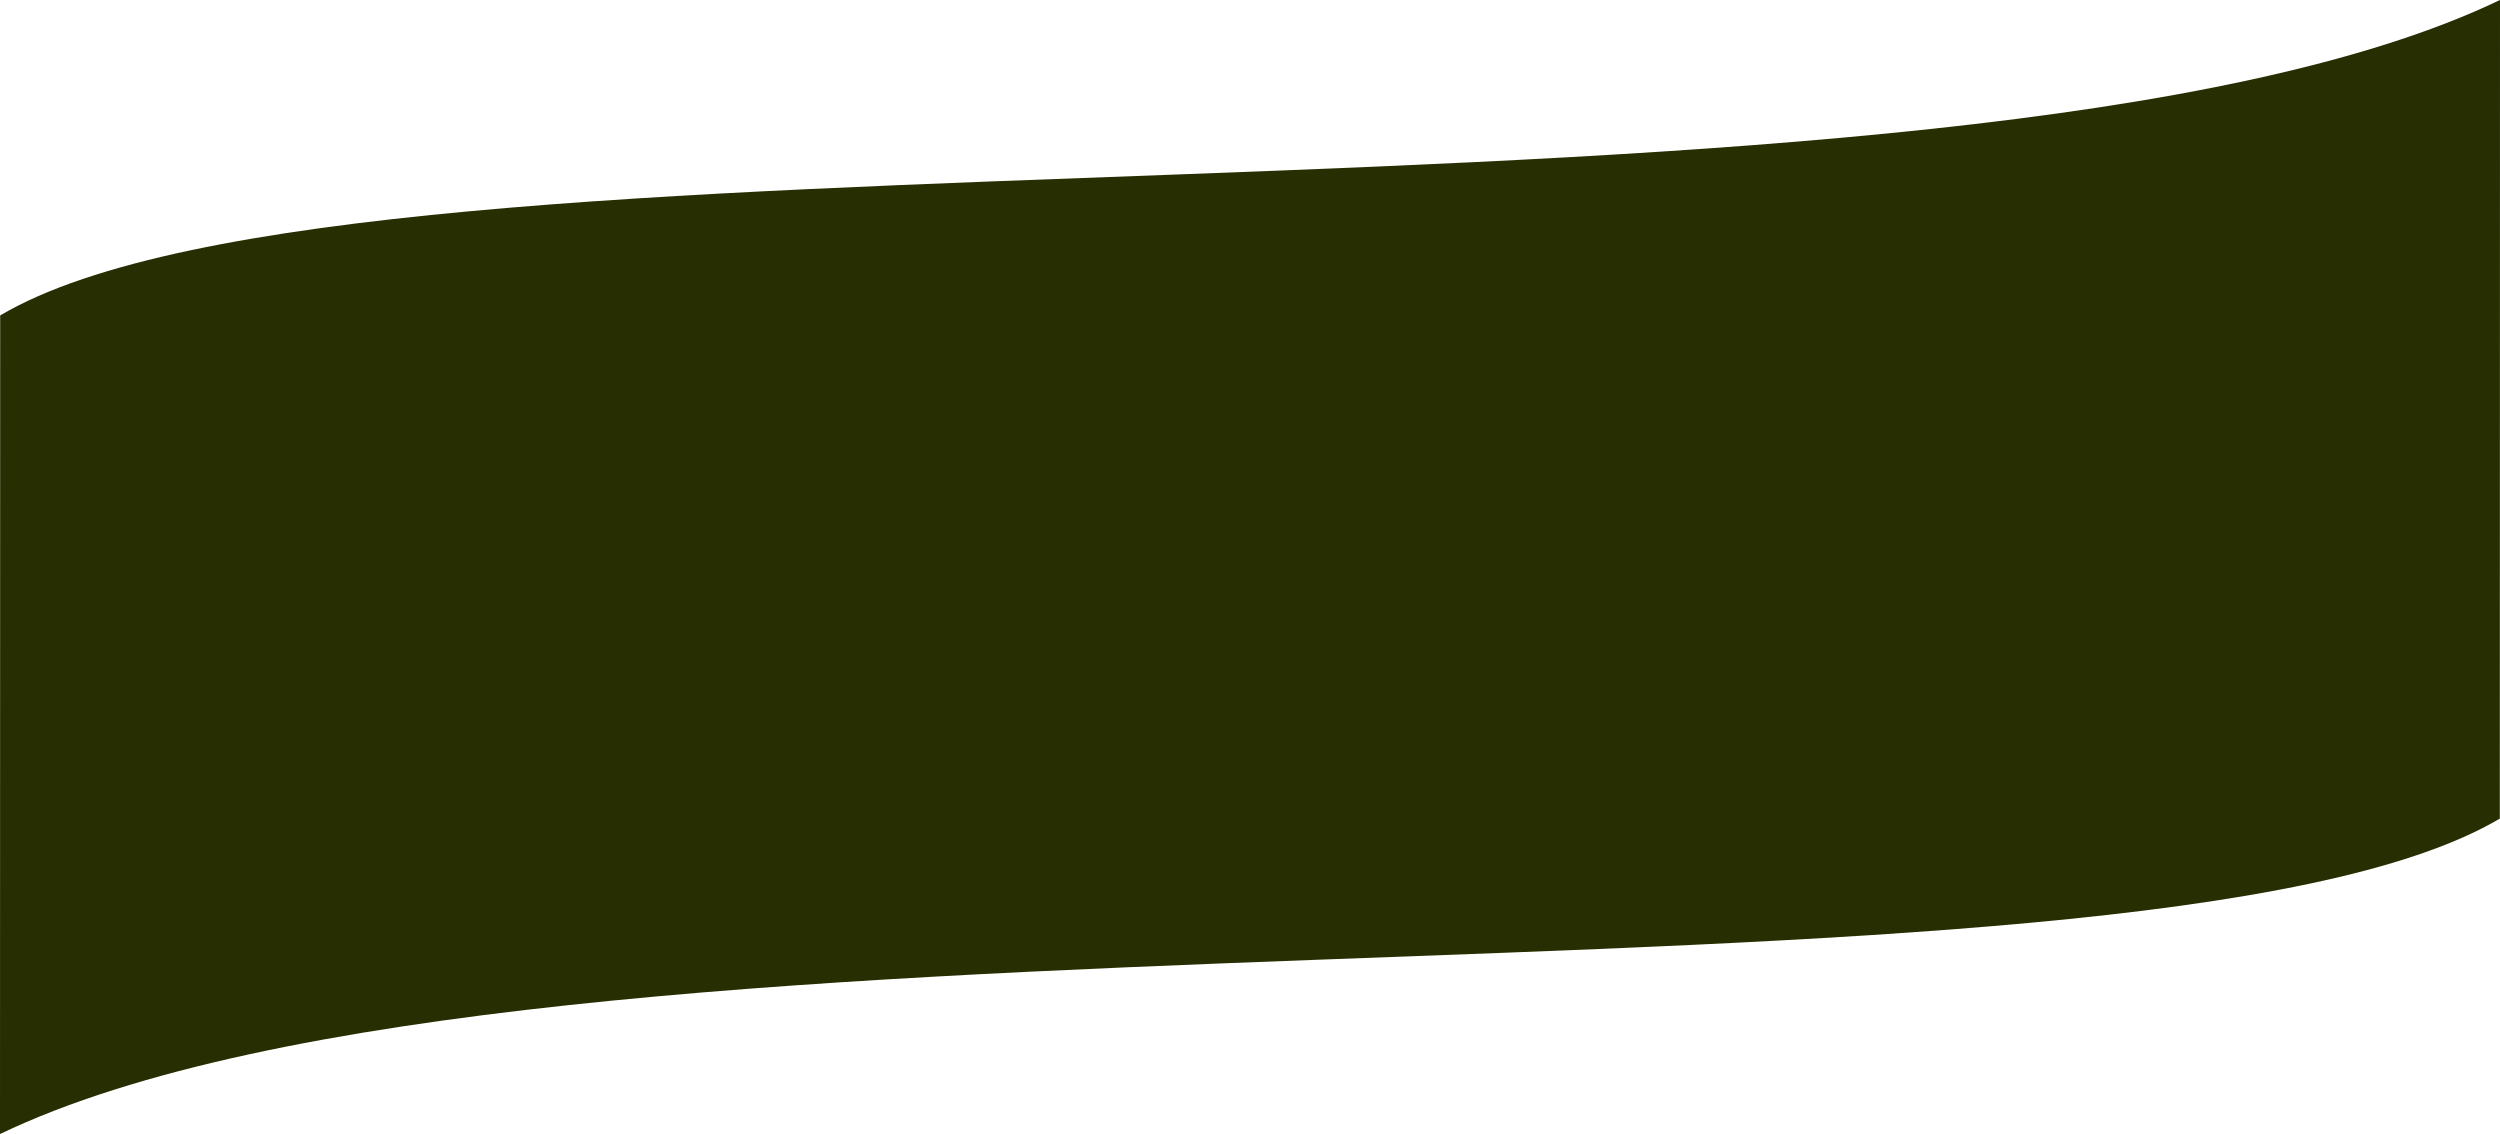 <?xml version="1.0" encoding="UTF-8"?>
<svg id="Layer_2" data-name="Layer 2" xmlns="http://www.w3.org/2000/svg" viewBox="0 0 3669.36 1664.46">
  <defs>
    <style>
      .cls-1 {
        fill: #272e02;
      }
    </style>
  </defs>
  <g id="Layer_1-2" data-name="Layer 1">
    <path class="cls-1" d="M.27,462.96C539.61,144.35,2869.79,383.29,3669.36,0c0,135.05-.27,1166.87-.27,1201.5C3129.76,1520.11,799.57,1281.17,0,1664.46,0,1529.41.27,498.47.27,462.96Z"/>
  </g>
</svg>